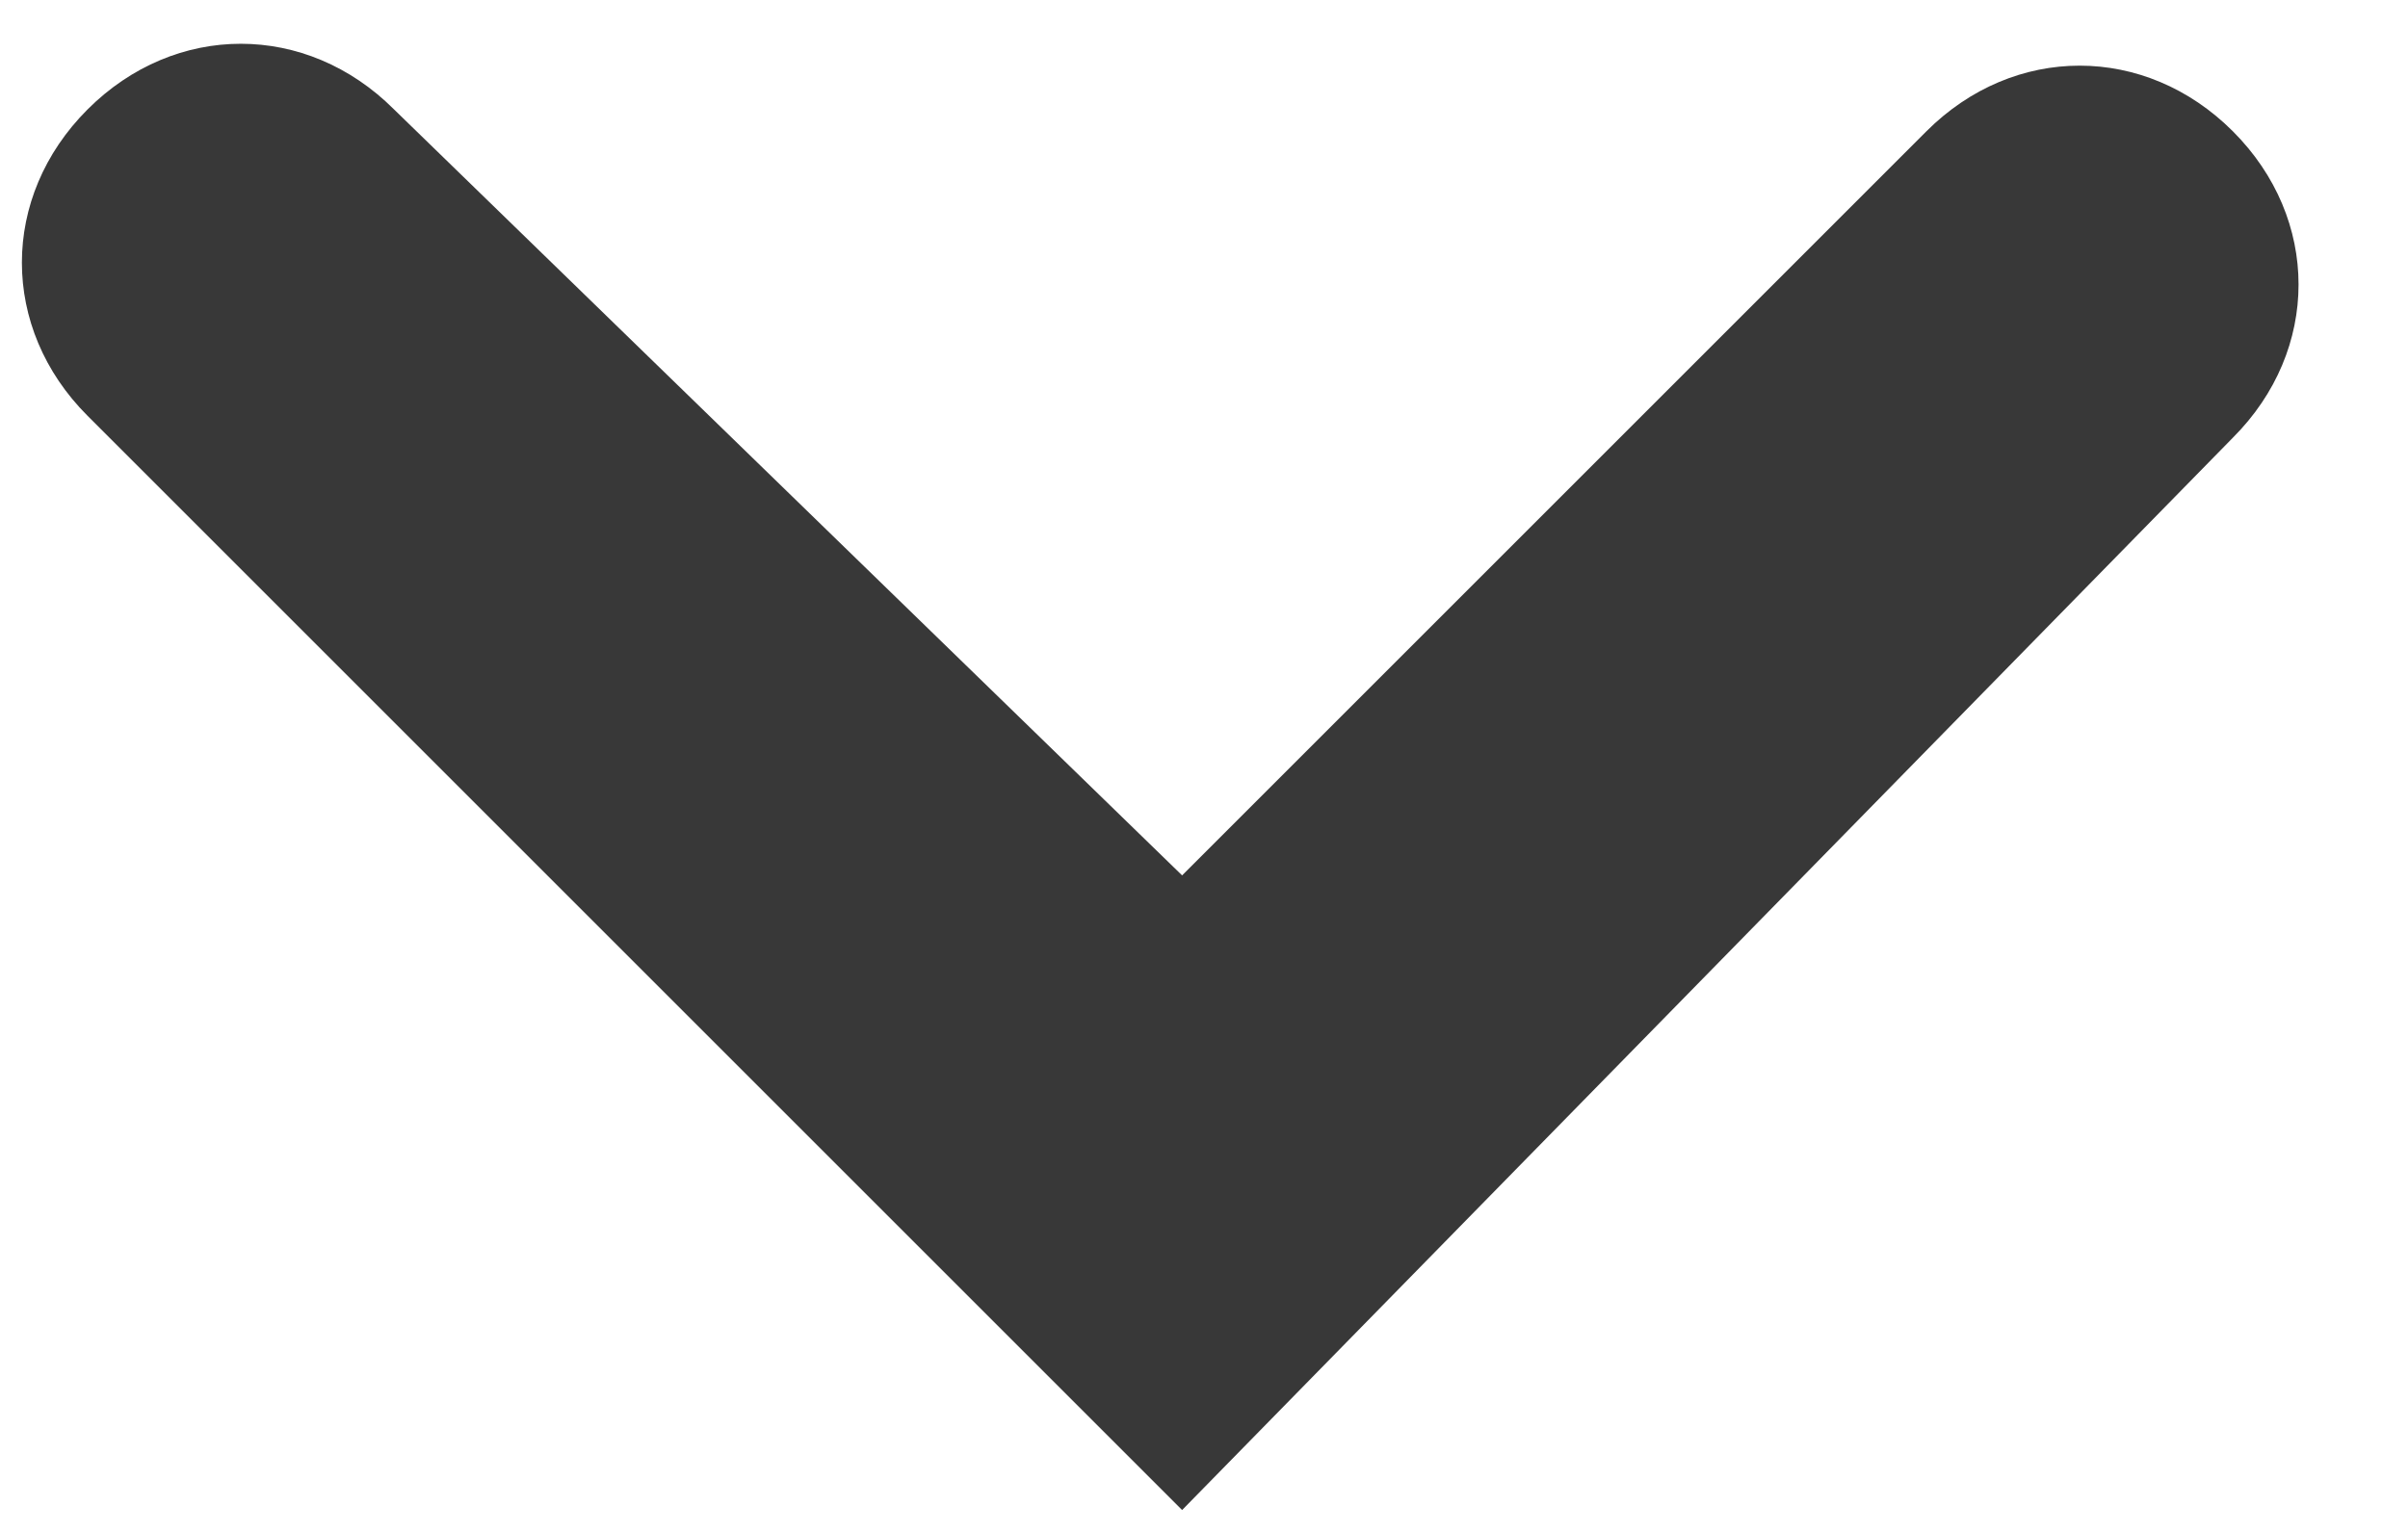 <?xml version="1.0" encoding="utf-8"?>
<!-- Generator: Adobe Illustrator 19.1.0, SVG Export Plug-In . SVG Version: 6.00 Build 0)  -->
<svg version="1.1" id="Layer_1" xmlns="http://www.w3.org/2000/svg" xmlns:xlink="http://www.w3.org/1999/xlink" x="0px" y="0px"
	 width="11px" height="7px" viewBox="0 0 11 7" style="enable-background:new 0 0 11 7;" xml:space="preserve">
<style type="text/css">
	.st0{fill:#383838;}
</style>
<path class="st0" d="M5.4,6.9l-5-5c-0.4-0.4-0.4-1,0-1.4c0.4-0.4,1-0.4,1.4,0L5.4,4l3.4-3.4c0.4-0.4,1-0.4,1.4,0
	c0.4,0.4,0.4,1,0,1.4L5.4,6.9z"/>
</svg>
